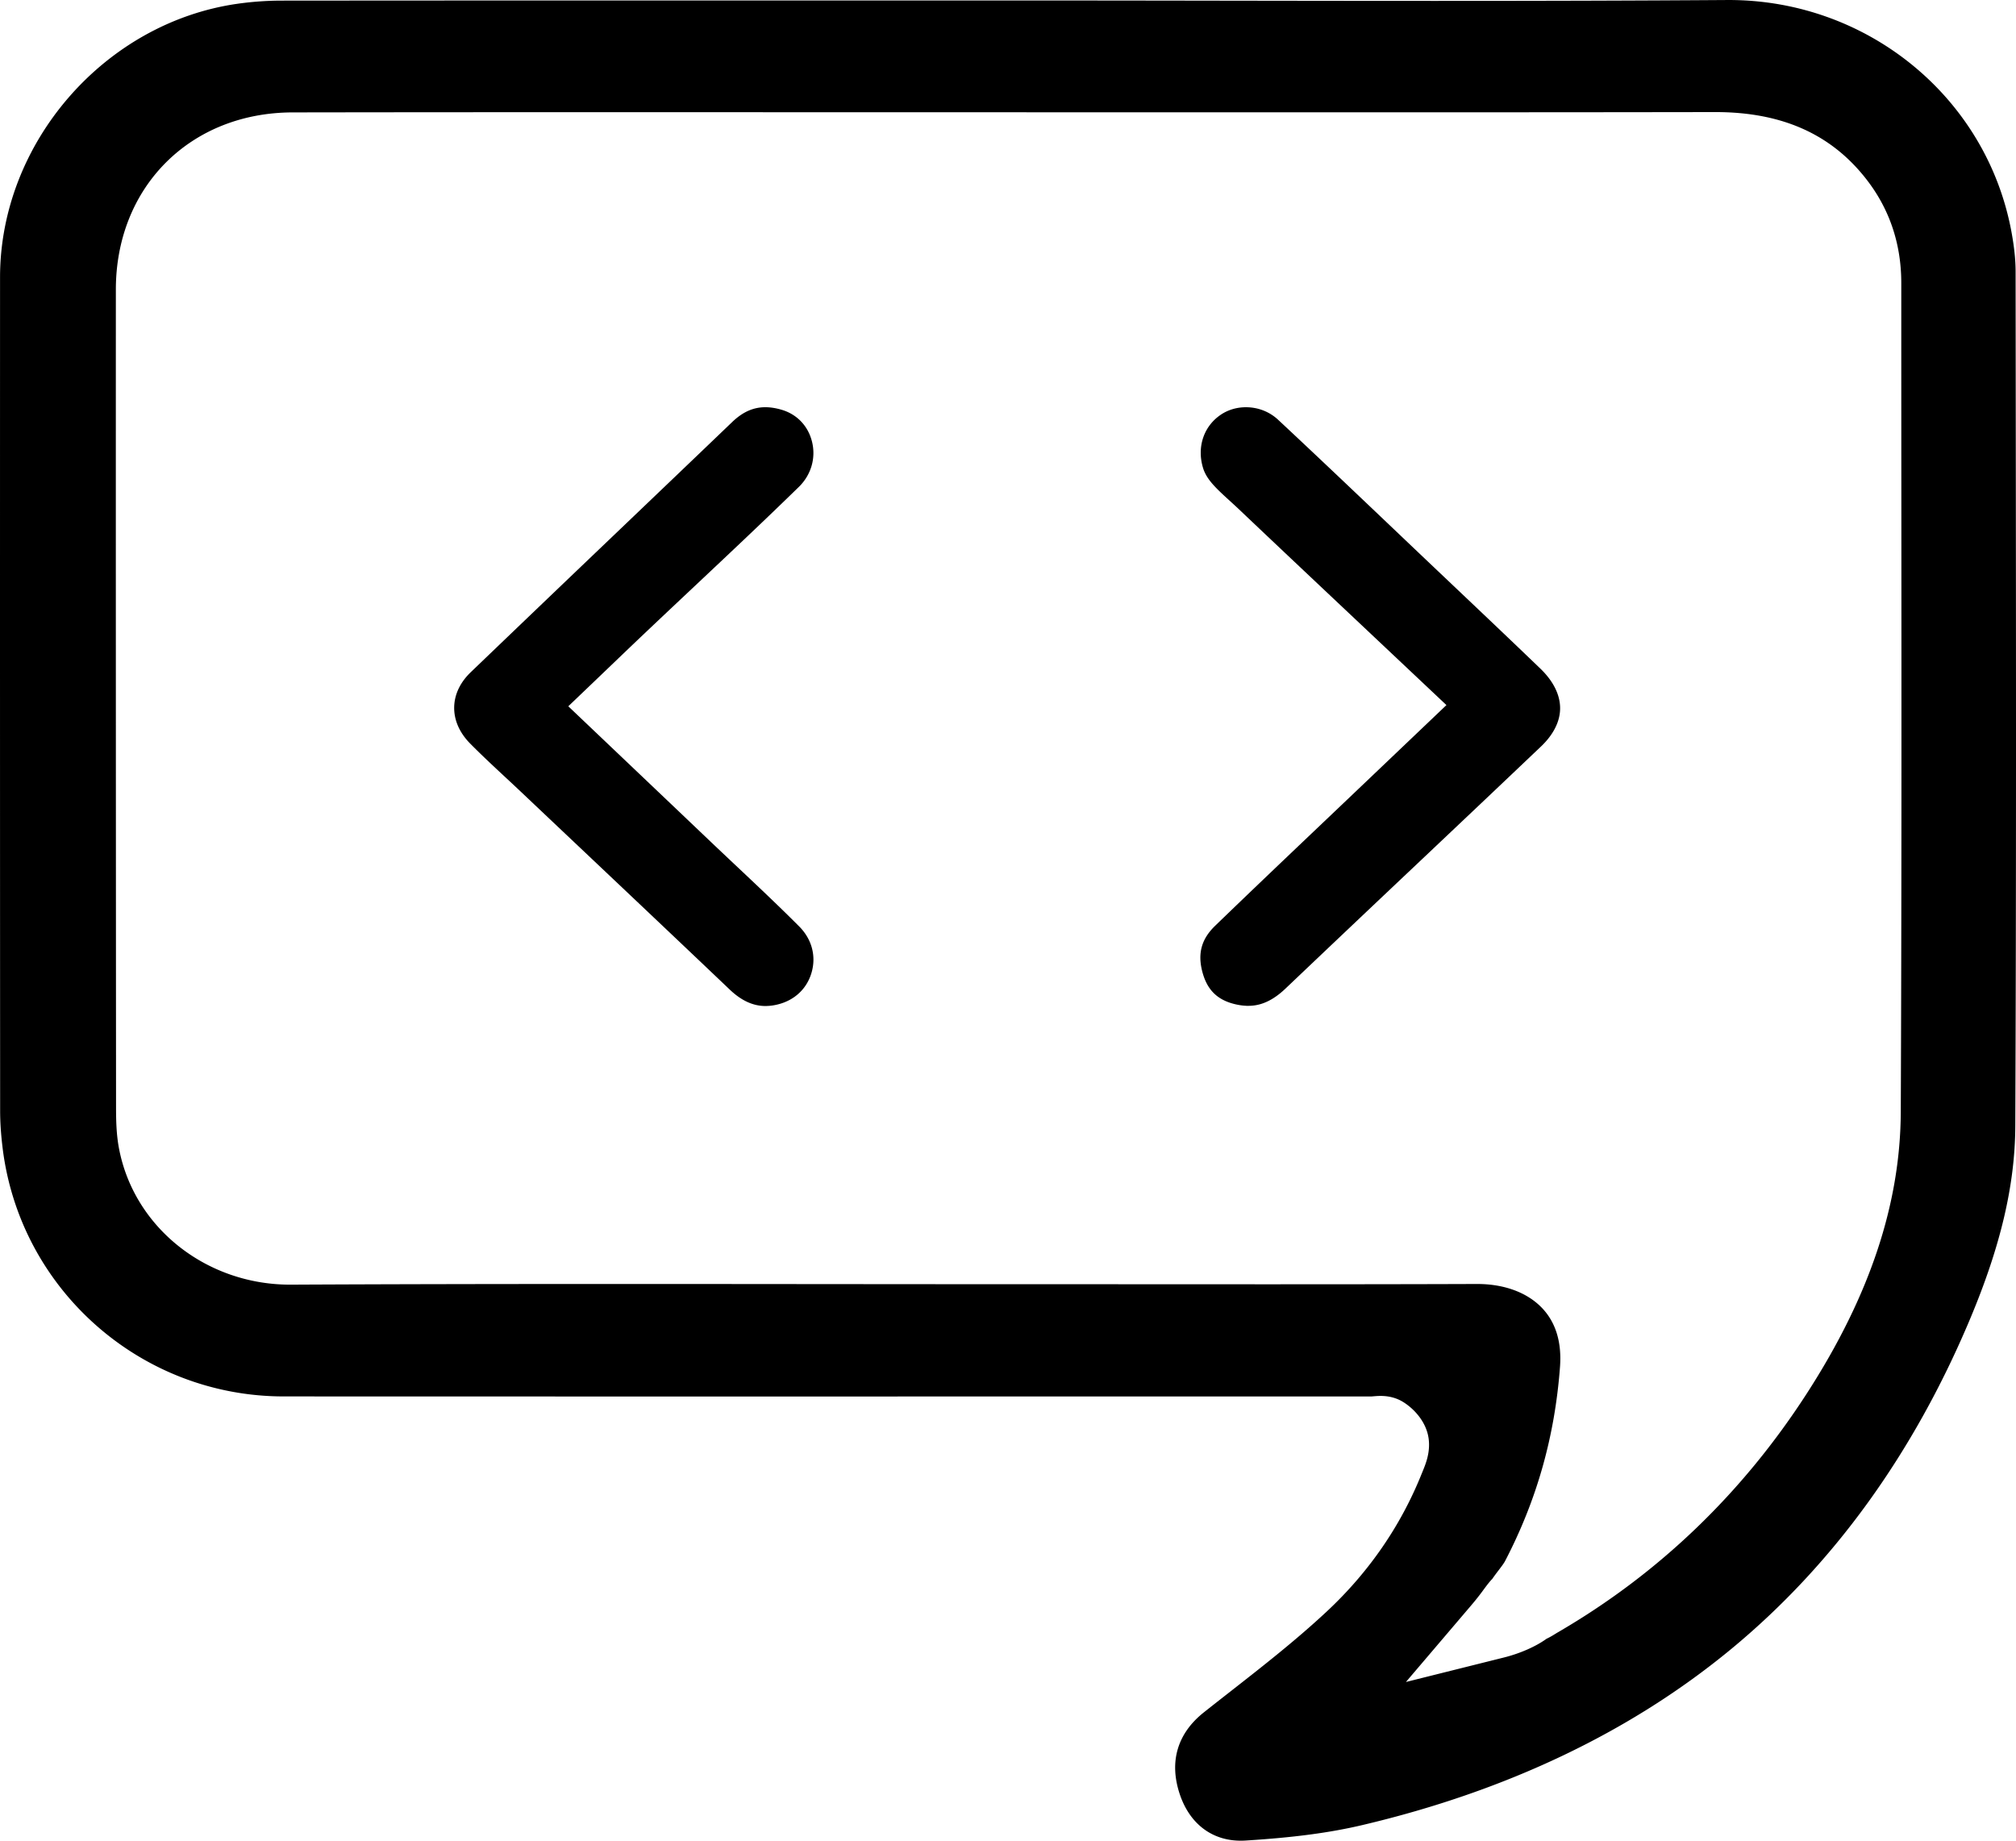 <svg xmlns="http://www.w3.org/2000/svg" width="591.563" height="540.123" viewBox="-295.281 290.438 591.563 540.123"><path stroke="currentColor" fill="currentColor" d="M68.783 830.062c-8.202 0-14.534-4.812-17.372-13.2-3.16-9.343-.782-17.491 6.876-23.567 2.611-2.071 5.239-4.128 7.869-6.185 9.414-7.364 19.15-14.979 28.17-23.386 12.438-11.592 21.878-25.295 28.057-40.729l.234-.574c.944-2.296 2.373-5.766 1.803-9.943-.702-5.12-4.477-9.096-7.773-11.11-1.973-1.204-4.264-1.813-6.813-1.813-.857 0-1.625.066-2.187.114-.175.016-.349.034-.518.041l-195.023.012c-41.396 0-82.773-.005-124.169-.022-41.727-.021-76.969-31.237-81.976-72.617-.473-3.897-.703-7.398-.704-10.705-.039-74.564-.048-154.571-.026-244.592.01-39.157 30.401-74.183 69.188-79.739a92.136 92.136 0 0112.867-.927c45.772-.041 91.556-.047 137.332-.047l75.957.001c20.824 0 41.651.031 62.479.062 20.837.031 41.674.063 62.509.063 33.268 0 60.556-.081 85.878-.256l.589-.002c40.55 0 75.22 28.461 82.437 67.675.803 4.355 1.193 8.113 1.199 11.487l.044 41.306c.079 68.654.159 139.647-.135 209.46-.071 17.144-4.263 35.035-13.188 56.306-16.611 39.578-40.172 72.142-70.026 96.786-29.342 24.223-65.685 41.562-108.019 51.535-9.571 2.254-20.124 3.649-34.217 4.527-.452.025-.9.039-1.342.039zm73.466-76.685c-.981 1.043-1.761 2.099-2.574 3.2a75.562 75.562 0 01-3.568 4.527l-20.231 23.752 30.27-7.565c4.838-1.209 9.505-3.282 12.628-5.544 1.089-.517 1.979-1.068 2.655-1.487.197-.122.395-.246.593-.361 29.705-17.241 54.416-40.971 73.448-70.526 18.396-28.565 27.391-55.617 27.503-82.699.245-58.659.207-118.29.171-175.957a94137.87 94137.87 0 01-.025-67.223c0-11.517-3.436-21.804-10.208-30.578-10.44-13.518-25.095-20.088-44.802-20.088h-.146c-28.994.047-60.112.069-100.898.069L.729 322.883c-19.759 0-39.521-.006-59.282-.011-19.765-.006-39.527-.012-59.289-.012-35.769 0-64.861.02-91.56.062-30.345.047-52.374 22.116-52.381 52.475-.02 72.394-.002 148.592.055 239.799.002 3.921.071 8.103.874 12.33 4.438 23.395 25.761 40.374 50.702 40.374l.276-.001c27.797-.135 58.127-.197 95.449-.197 20.379 0 40.754.018 61.13.036 20.381.018 40.762.034 61.145.034H9.1c11.246 0 22.493.007 33.739.013 11.251.005 22.501.011 33.751.011 24.636 0 43.597-.027 61.48-.09h.123c7.907 0 14.594 2.513 18.825 7.074 3.814 4.11 5.482 9.739 4.958 16.729-1.525 20.356-6.775 38.919-16.051 56.749-.342.658-1.11 1.667-1.854 2.644a64.397 64.397 0 00-1.822 2.475z"/><path stroke="currentColor" fill="currentColor" d="M70.958 585.083c-1.109 0-2.29-.142-3.508-.417-5.166-1.173-8.077-4.009-9.438-9.193-1.378-5.255-.26-9.272 3.628-13.027 10.884-10.518 22.047-21.135 32.843-31.401 4.384-4.168 8.767-8.336 13.144-12.51l22.253-21.201-22.769-21.462c-13.288-12.52-25.84-24.344-38.615-36.463-.872-.825-1.765-1.638-2.656-2.45-4.11-3.739-6.678-6.193-7.638-9.379-1.804-5.974.238-11.92 5.201-15.152 2.002-1.303 4.396-1.992 6.916-1.992 3.422 0 6.651 1.256 9.096 3.536 11.185 10.437 22.471 21.175 33.386 31.559 3.908 3.721 7.817 7.438 11.729 11.152l6.989 6.629c8.168 7.744 16.614 15.752 24.846 23.68 3.704 3.565 5.655 7.471 5.645 11.292-.015 4.685-2.972 8.479-5.45 10.836-12.271 11.675-24.793 23.512-36.899 34.958a16165.448 16165.448 0 00-38.137 36.134c-4.594 4.365-8.23 4.871-10.566 4.871zM-70.671 585.138c-3.511 0-6.823-1.531-10.132-4.682-14.604-13.905-29.494-27.984-43.896-41.602-5.748-5.435-11.497-10.868-17.242-16.308-1.588-1.502-3.188-2.991-4.788-4.48-3.578-3.33-6.959-6.476-10.219-9.778-3.032-3.073-4.609-6.631-4.56-10.288.048-3.599 1.677-7.04 4.71-9.955a22109.388 22109.388 0 0142.532-40.712c11.397-10.89 22.796-21.78 34.175-32.69 2.998-2.875 5.981-4.213 9.394-4.213 1.444 0 3.006.246 4.644.73 4.342 1.286 7.462 4.568 8.561 9.004 1.144 4.617-.249 9.399-3.725 12.792-10.039 9.803-20.467 19.61-30.551 29.095-4.816 4.531-9.635 9.063-14.434 13.614-3.545 3.357-7.073 6.74-10.695 10.211l-4.77 4.567-7.577 7.246 17.866 16.994a39066.01 39066.01 0 0123.82 22.665c2.653 2.527 5.32 5.039 7.988 7.552 6.123 5.767 12.454 11.729 18.434 17.728 3.57 3.582 4.859 8.317 3.536 12.993-1.307 4.615-4.827 7.93-9.661 9.09a14.66 14.66 0 01-3.41.427z"/></svg>